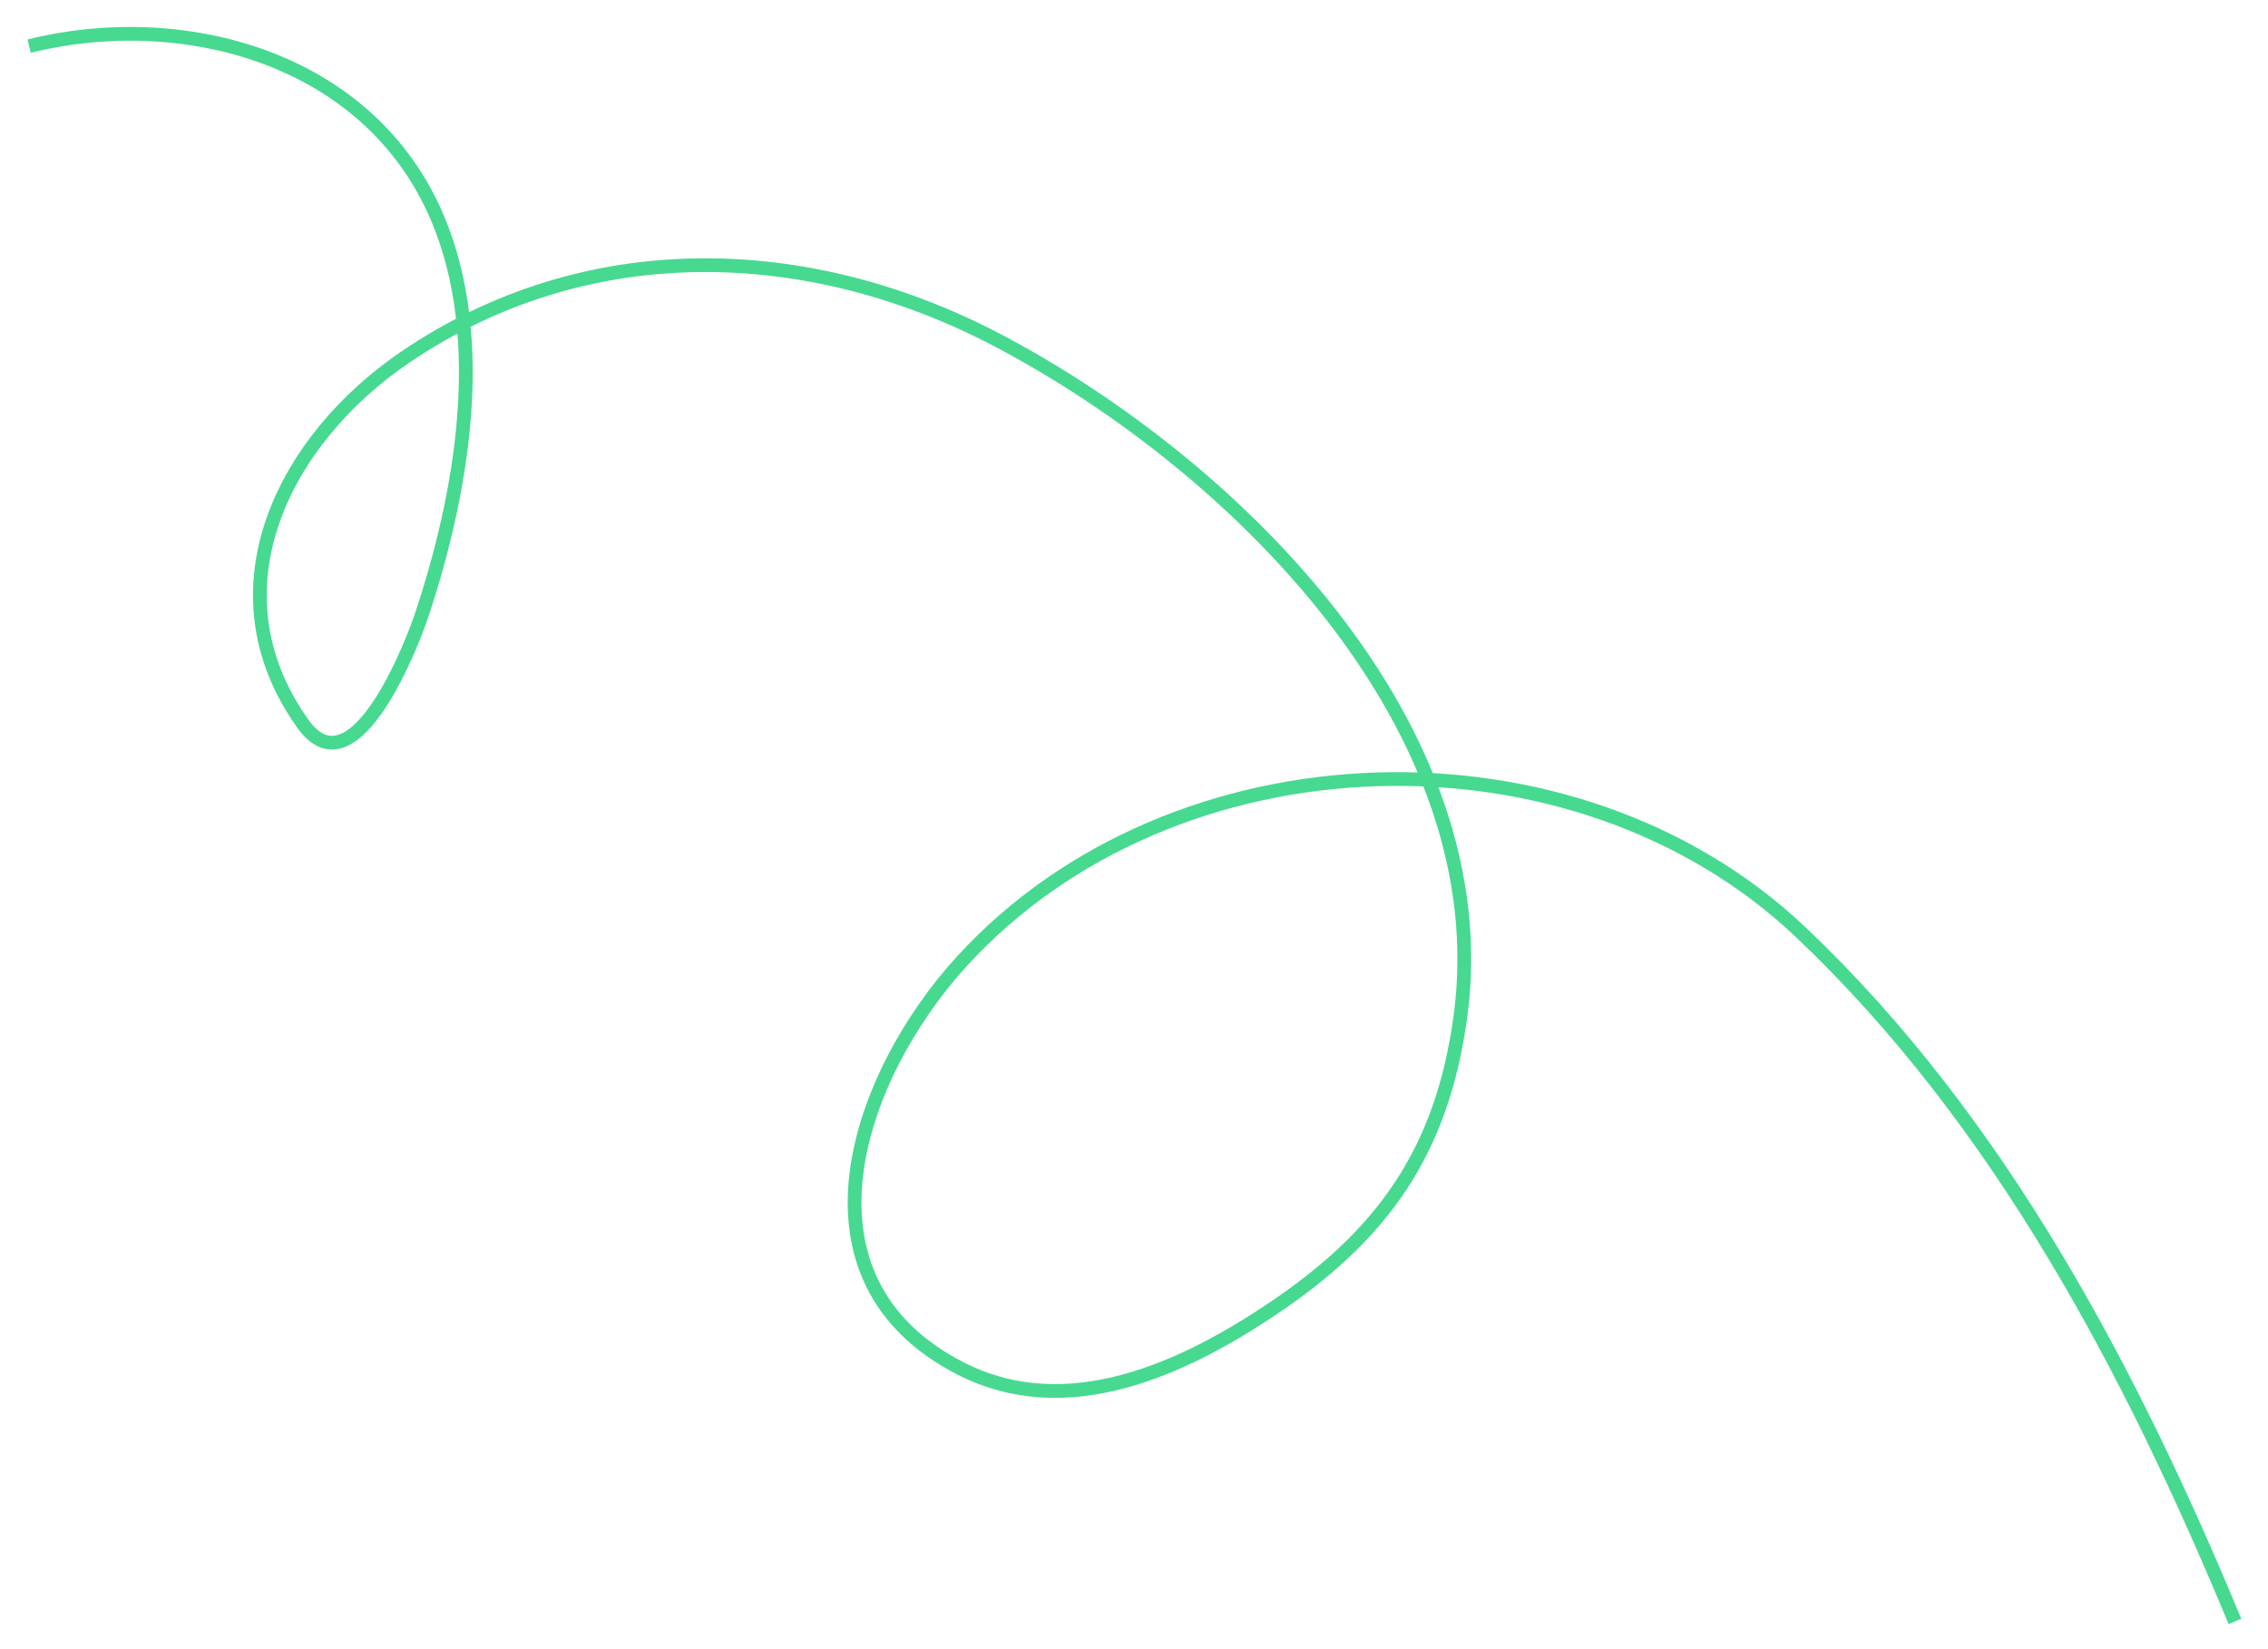 <svg width="165" height="120" viewBox="0 0 165 120" fill="none" xmlns="http://www.w3.org/2000/svg">
<path d="M2.12 3.357C13.232 0.583 26.833 4.116 31.815 15.838C35.628 24.811 33.554 36.139 30.647 44.851C30.167 46.289 25.83 57.989 22.033 52.661C15.09 42.919 20.649 31.979 29.497 25.976C42.643 17.058 58.769 17.48 72.642 24.794C89.851 33.866 109.114 52.935 106.244 73.991C104.906 83.809 100.589 89.862 92.554 95.249C86.157 99.537 77.688 103.555 69.911 99.589C57.112 93.062 62.39 78.244 69.987 69.936C85.379 53.102 114.531 52.205 131.008 67.831C145.461 81.537 155.052 99.797 162.595 117.981" stroke="#47D990" strokeWidth="3" strokeLinecap="round"/>
</svg>
